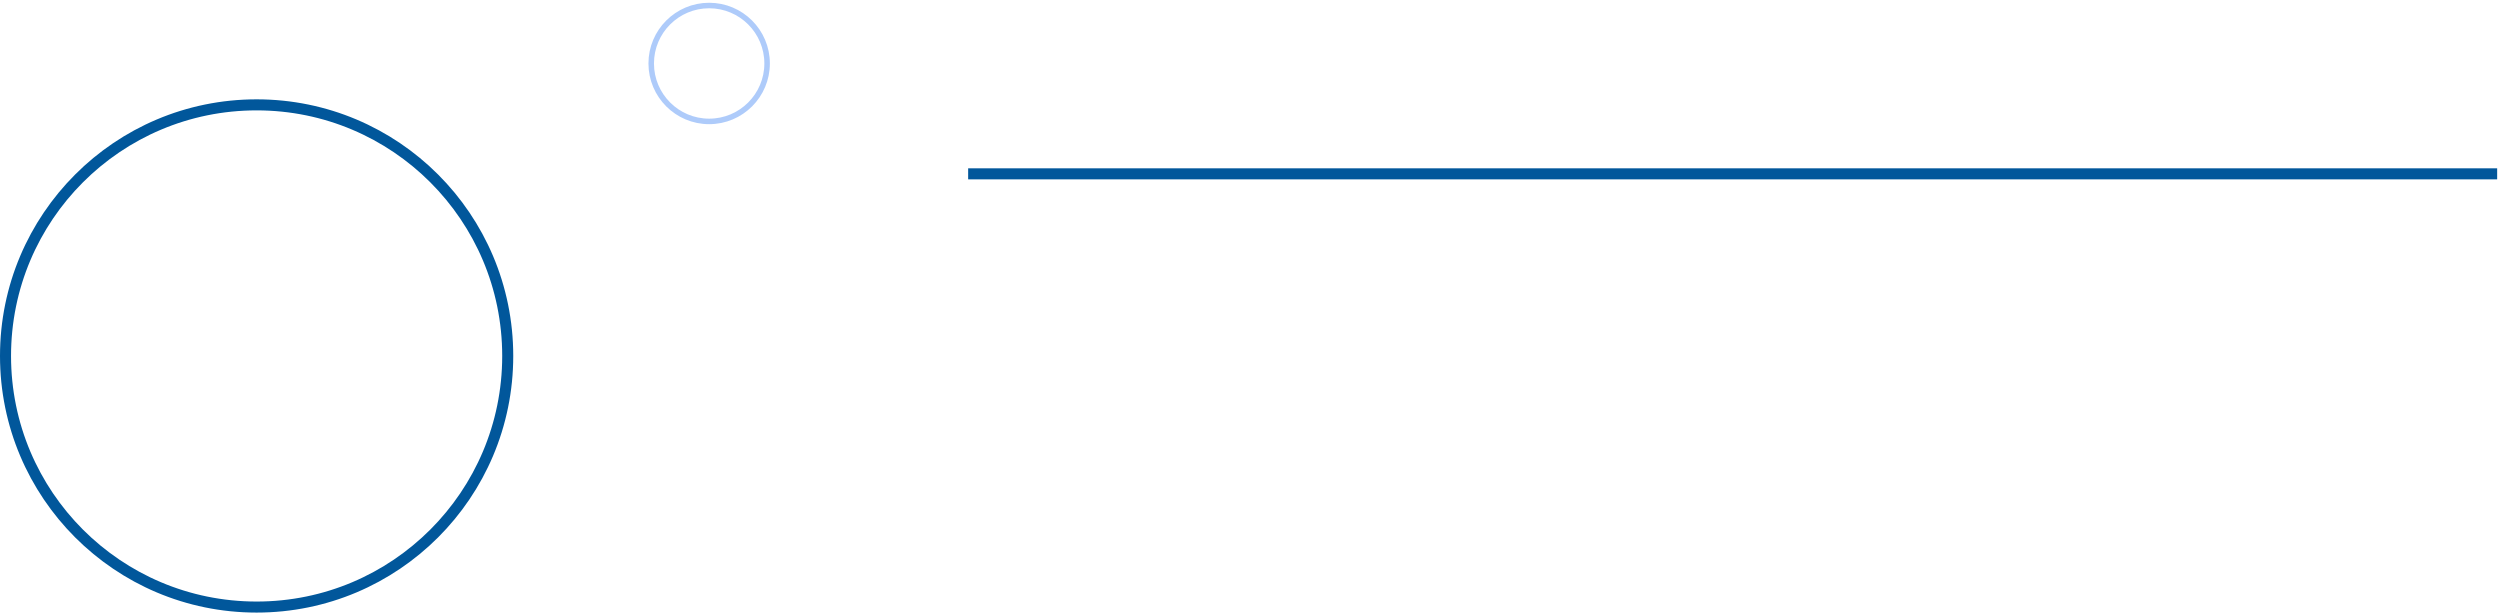 <?xml version="1.0" encoding="UTF-8"?>
<svg width="453px" height="111px" viewBox="0 0 453 111" version="1.1" xmlns="http://www.w3.org/2000/svg" xmlns:xlink="http://www.w3.org/1999/xlink">
    <!-- Generator: Sketch 60 (88103) - https://sketch.com -->
    <title>3</title>
    <desc>Created with Sketch.</desc>
    <g id="Graphics" stroke="none" stroke-width="1" fill="none" fill-rule="evenodd">
        <g id="3" transform="translate(226.5, 55.5) scale(1, -1) translate(-226.5, -55.5) translate(1, 1)">
            <line x1="175.429" y1="78.5" x2="450.485" y2="78.5" id="Line-6" stroke="#01579B" stroke-width="2" stroke-linecap="square"></line>
            <circle id="Oval-8" stroke="#AECBFA" cx="127.5" cy="98.5" r="10.5"></circle>
            <circle id="Oval-8" stroke="#01579B" stroke-width="2" cx="45.5" cy="45.5" r="45.5"></circle>
        </g>
    </g>
</svg>
